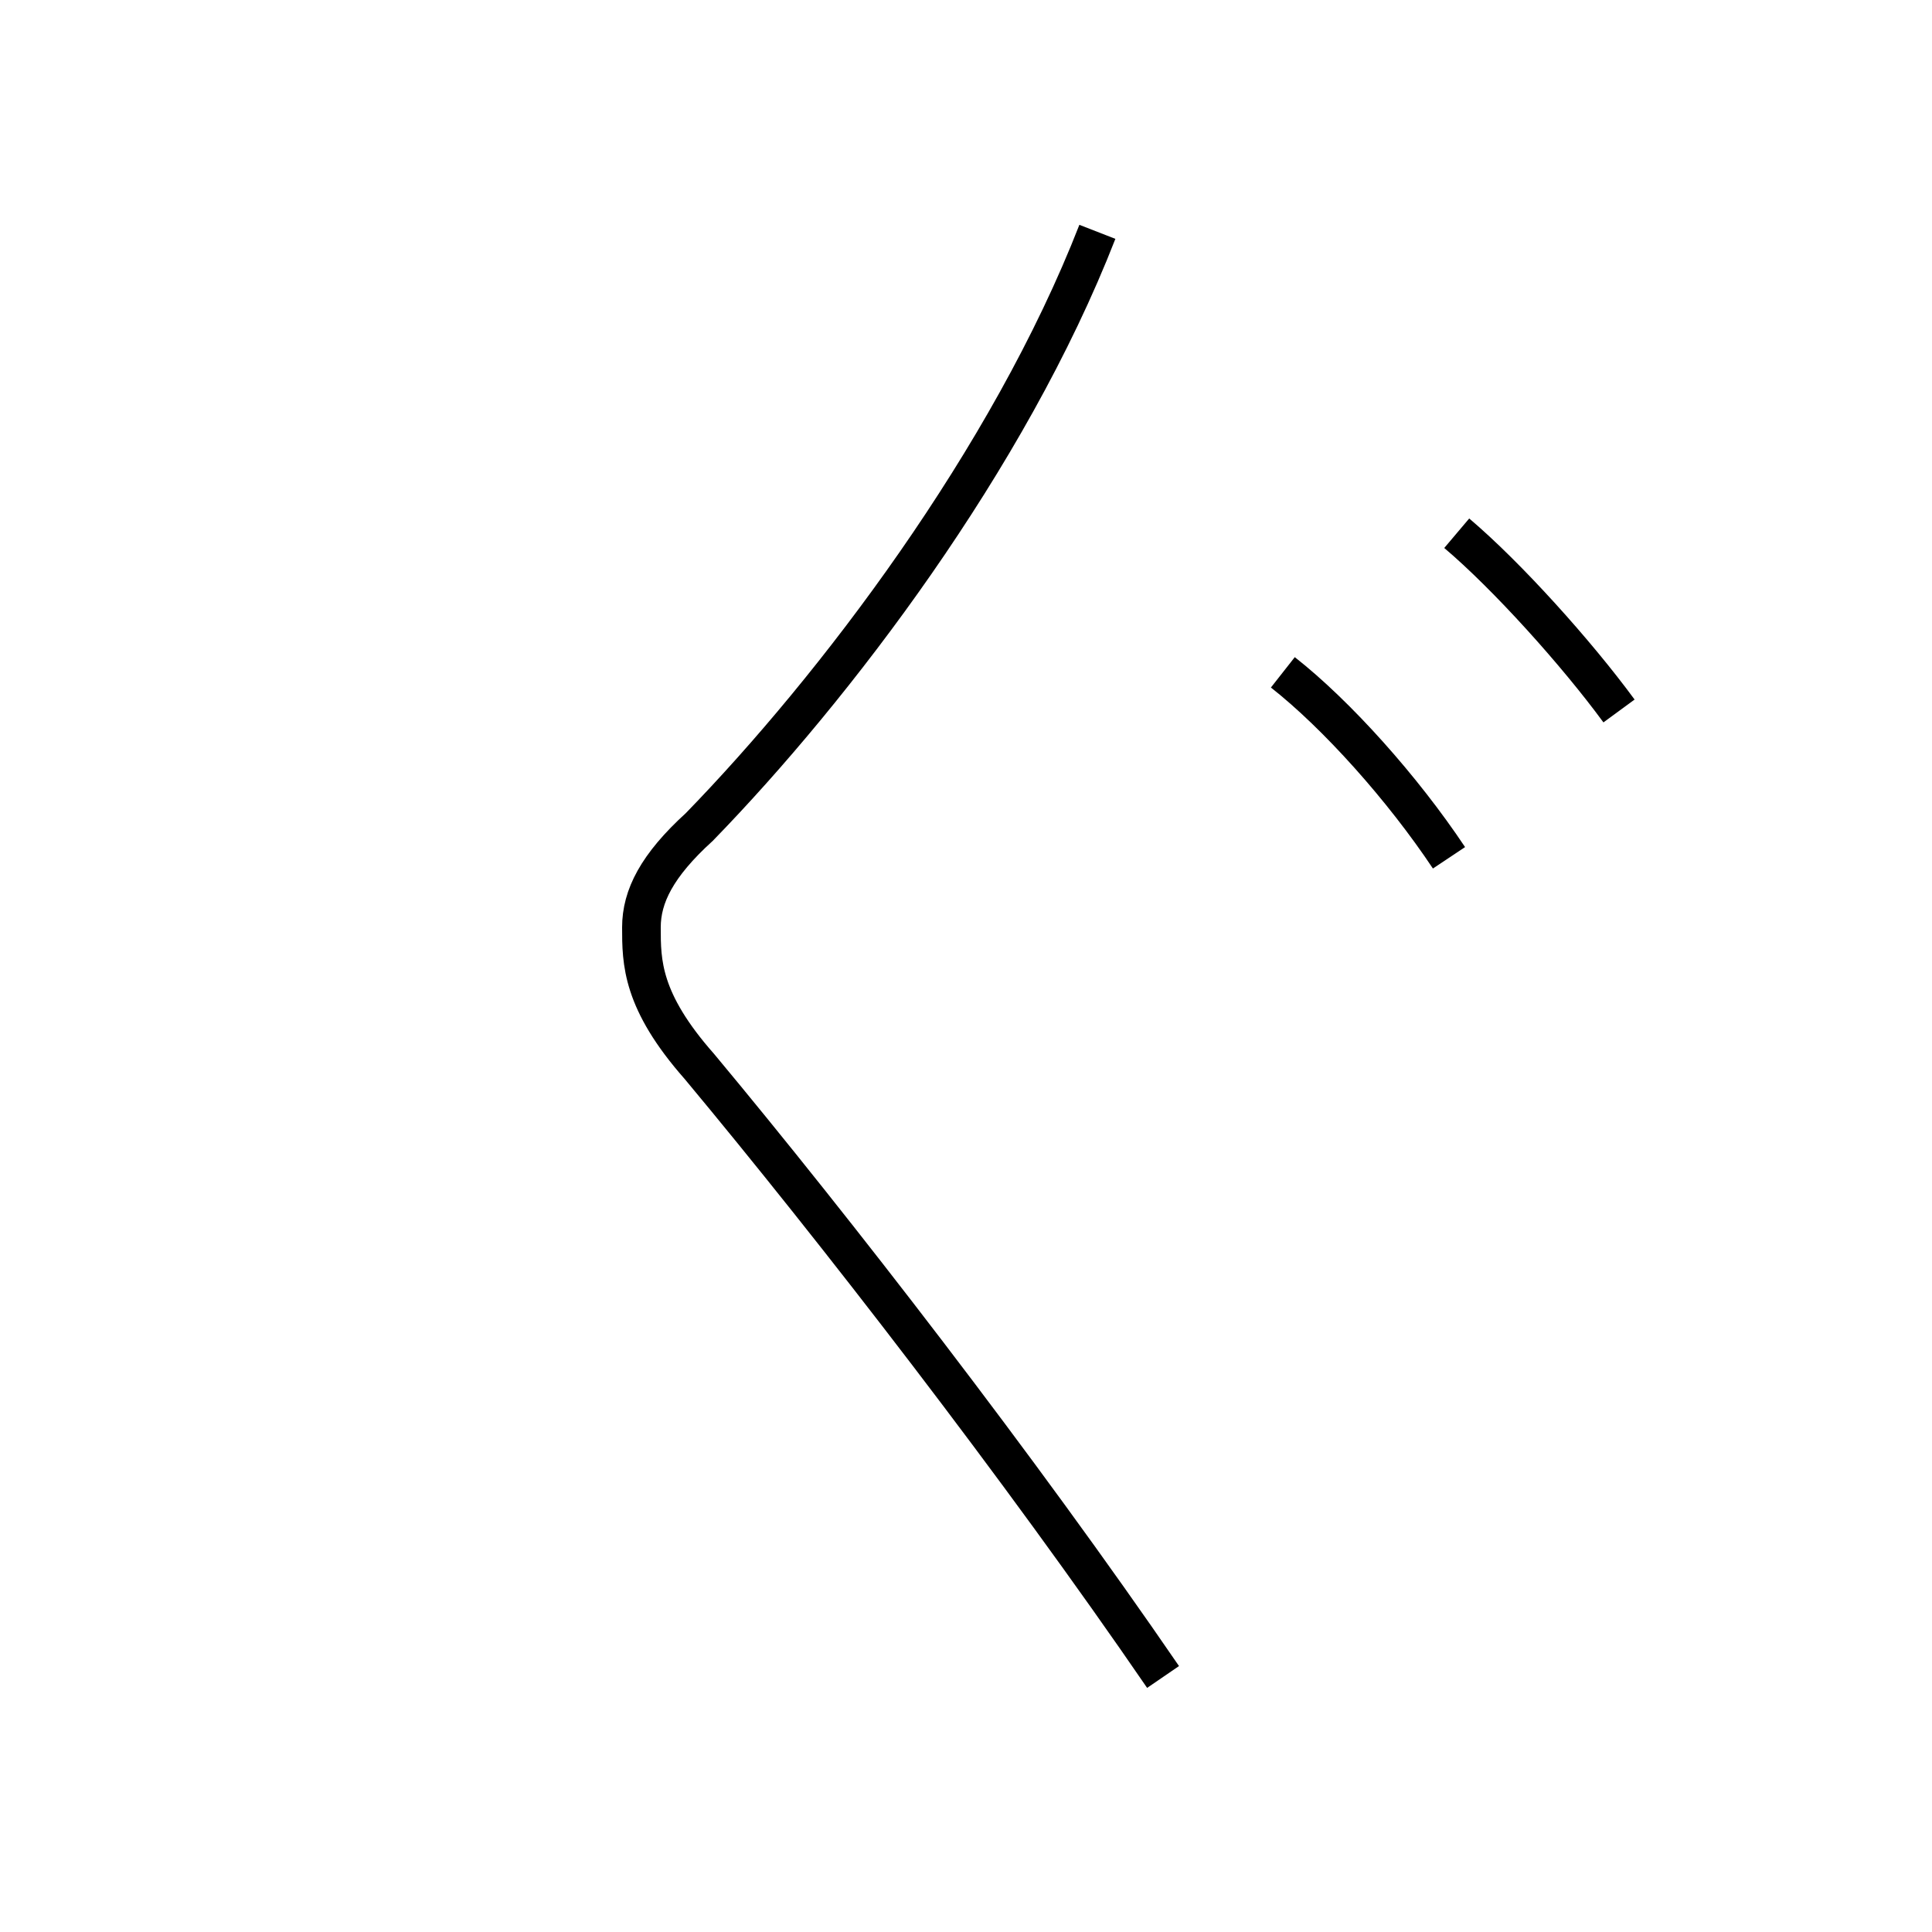 <?xml version='1.0' encoding='utf8'?>
<svg viewBox="0.0 -6.0 50.0 50.0" version="1.1" xmlns="http://www.w3.org/2000/svg">
<rect x="0.0" y="-6.0" width="50.0" height="50.0" fill="#808080" stroke="none"/>
<rect x="-1000" y="-1000" width="2000" height="2000" stroke="white" fill="white"/>
<g style="fill:white;stroke:#000000;  stroke-width:1">
<path d="M 30.1 -0.6 C 26.4 -6.0 21.6 -12.2 18.1 -16.4 C 16.6 -18.1 16.6 -19.1 16.6 -20.0 C 16.6 -20.8 17.0 -21.6 18.1 -22.6 C 21.6 -26.2 26.1 -32.1 28.4 -38.0 M 37.5 -21.8 C 36.3 -23.6 34.6 -25.5 33.2 -26.6 M 41.9 -25.6 C 40.8 -27.1 39.0 -29.1 37.7 -30.2" transform="translate(0.0 38.0)" />
</g>
</svg>